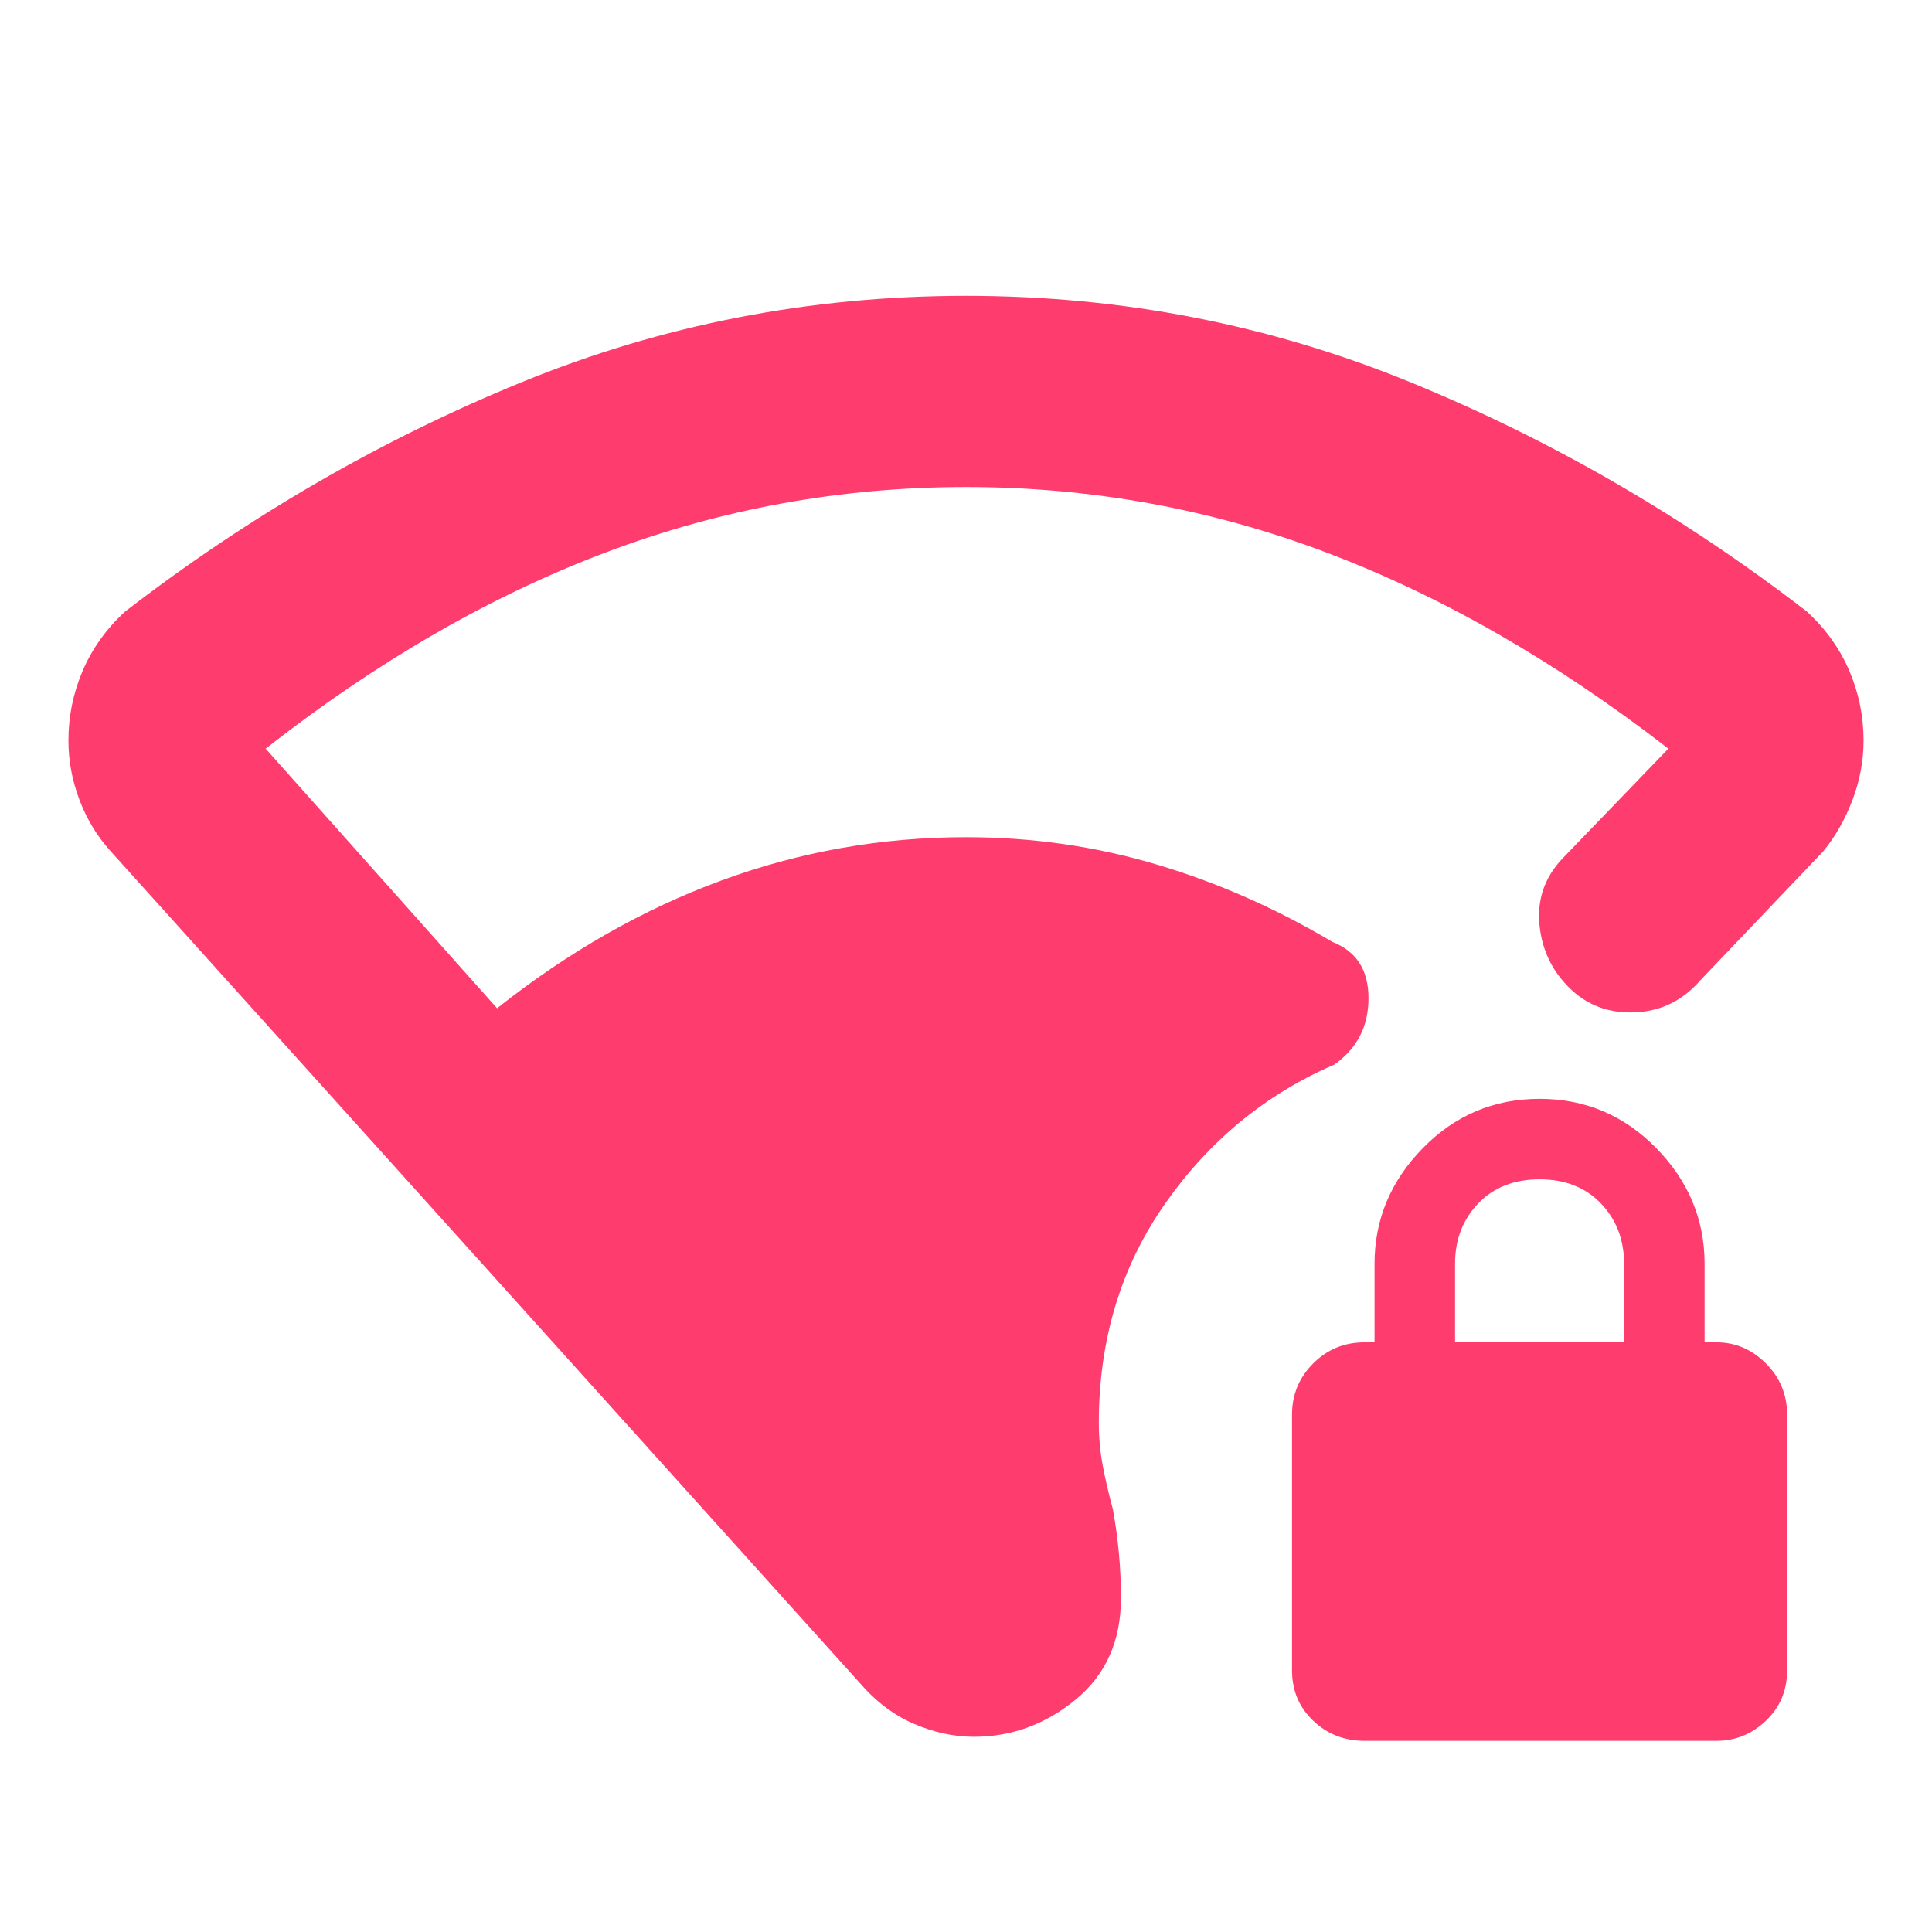 <svg xmlns="http://www.w3.org/2000/svg" height="48" viewBox="0 -960 960 960" width="48"><path fill="rgb(255, 60, 110)" d="M480-718q-93 0-179 32.5T132-588l115 129q53-42 111.5-63.5T480-544q49 0 94.5 13.5T662-492q18 7 18 28t-17 33q-51 22-84 69t-33 109q0 11 2 21.5t5 21.5q2 11 3 22t1 22q0 32-22.5 50.5T484-97q-15 0-30-6.5T427-124L55-537q-10-11-15.5-25.5T34-592q0-18 7-34.5T62-656q92-71 197-114t221-43q116 0 221 43t197 114q14 13 21 29.5t7 34.5q0 15-5.5 29.5T906-537l-61 64q-13 15-32 16t-32-11q-14-13-16-32t11-33l53-55q-84-65-170-97.5T480-718ZM678-95q-15 0-25.5-10T642-130v-127q0-15 10.5-25.5T678-293h5v-39q0-33 24-57.5t58-24.5q34 0 58 24.5t24 57.5v39h6q14 0 24.5 10.5T888-257v127q0 15-10.5 25T853-95H678Zm45-198h84v-39q0-18-11.5-30T765-374q-19 0-30.5 12T723-332v39Z"/></svg>